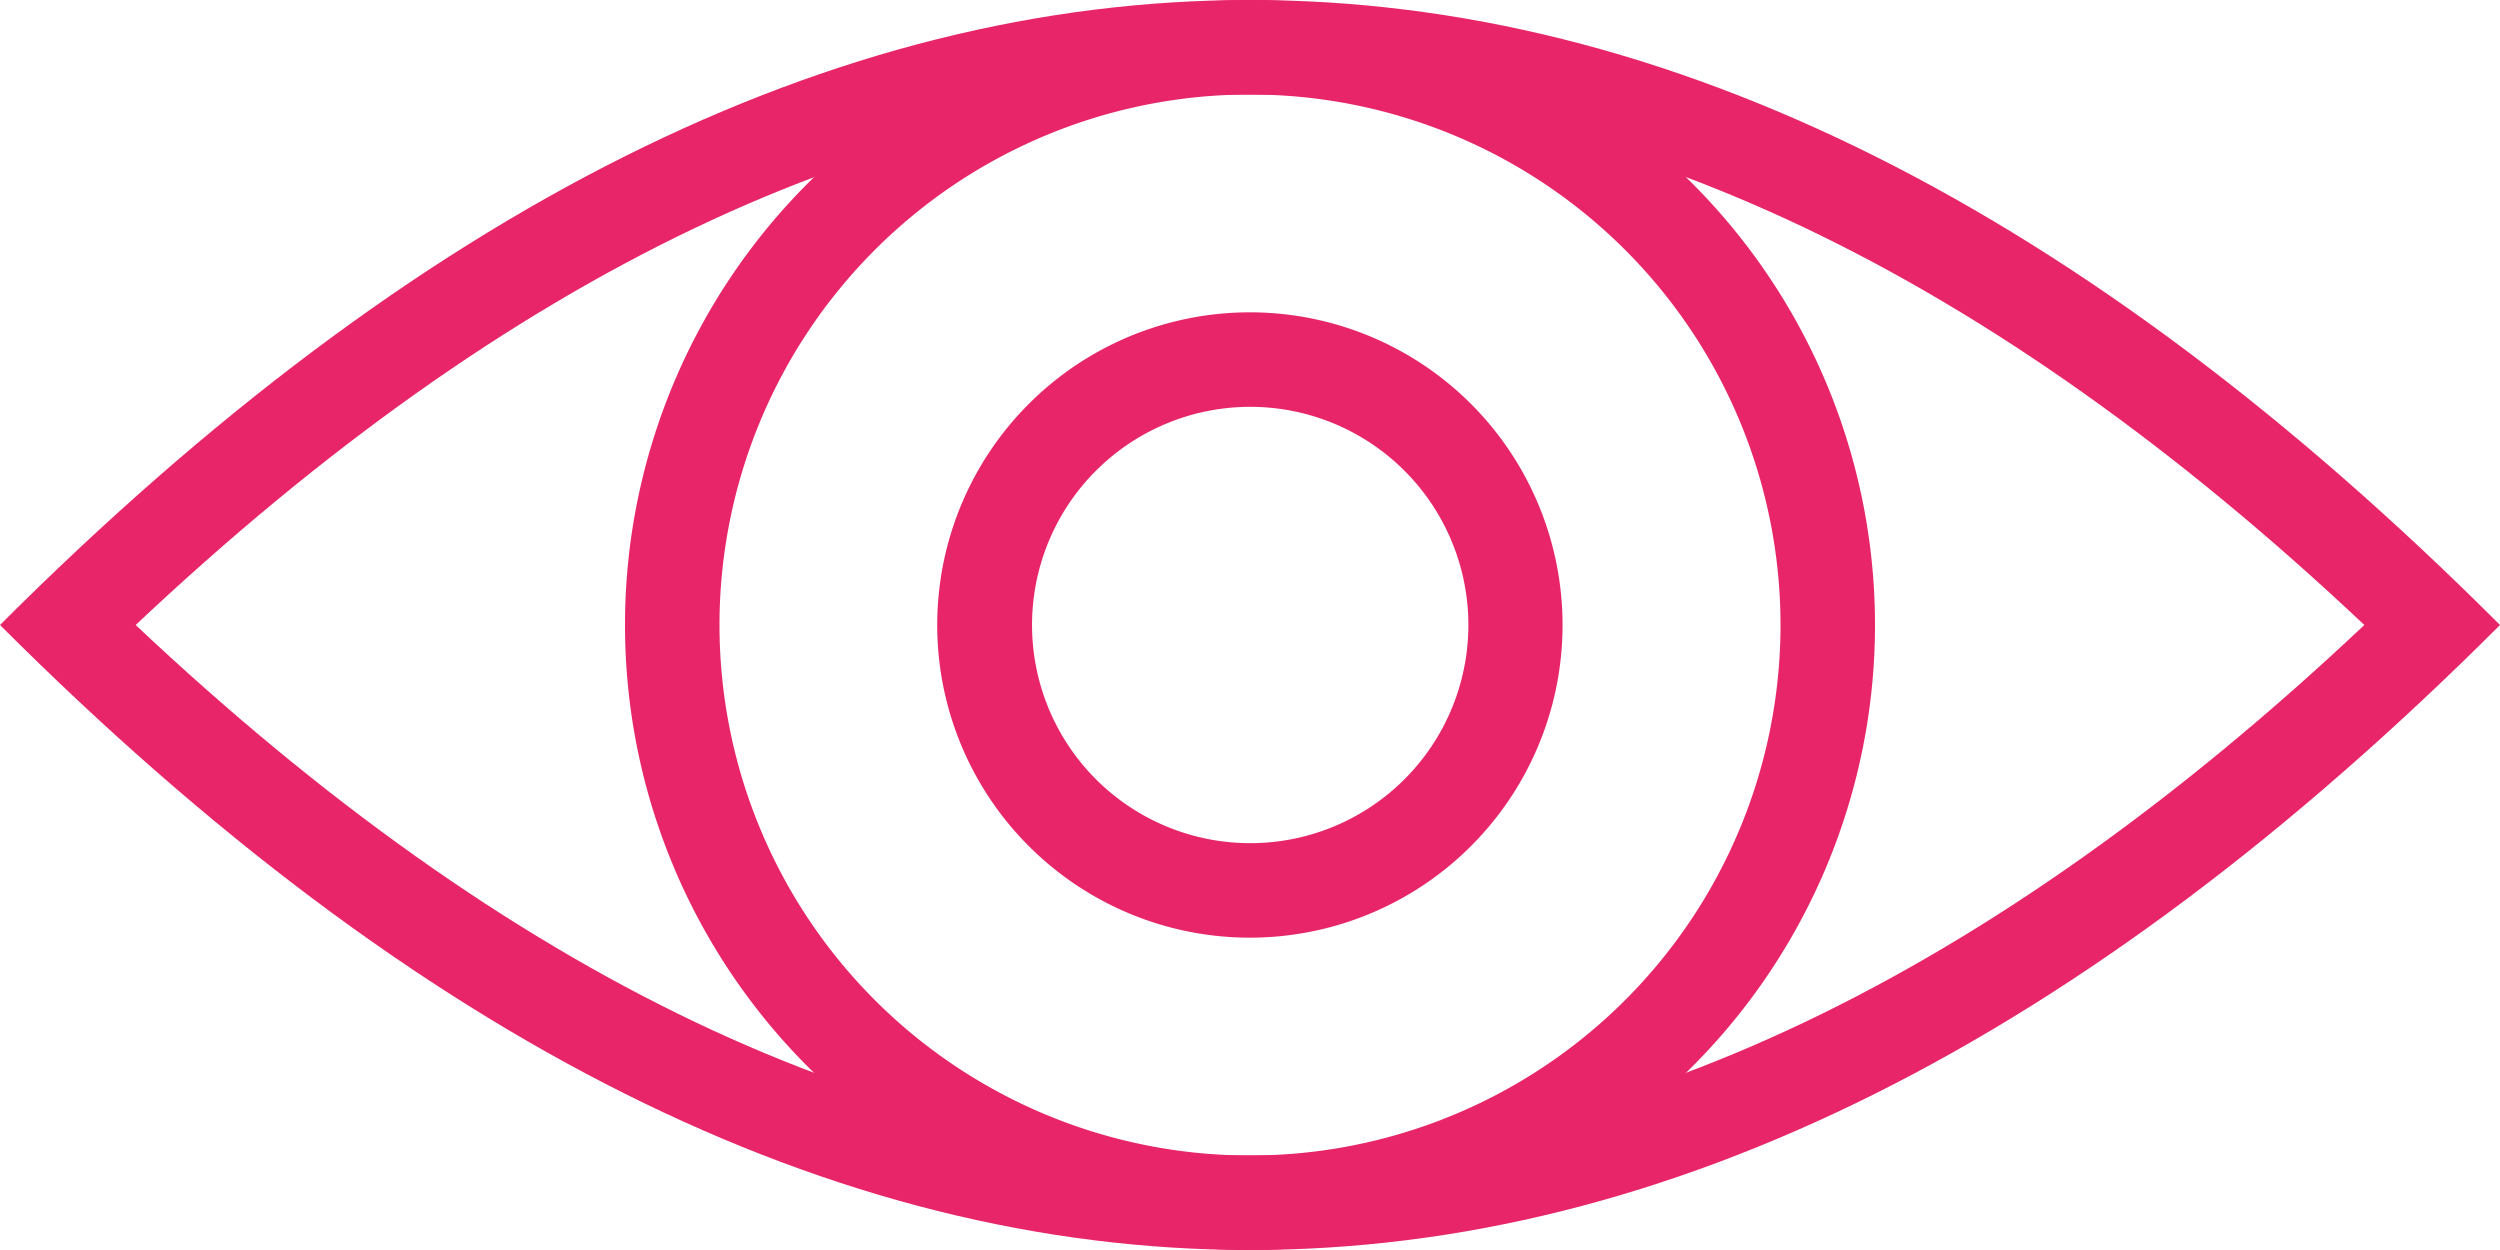 <svg xmlns="http://www.w3.org/2000/svg" viewBox="0 0 150 75">
  <g transform="translate(-1222.76 -2024.22)">
    <path
      d="M1297.76,2029.89c22,0,44.45,10.7,66.86,31.83-22.41,21.12-44.88,31.83-66.86,31.83s-44.45-10.71-66.86-31.83c22.41-21.13,44.89-31.83,66.86-31.83m0-5.67q-37.5,0-75,37.5,37.5,37.5,75,37.5t75-37.5Q1335.26,2024.22,1297.76,2024.22Z"
      transform="translate(0 0)" fill="#e82569" />
    <path
      d="M1297.76,2029.89a31.83,31.83,0,1,1-31.83,31.83,31.83,31.83,0,0,1,31.83-31.83m0-5.67a37.5,37.5,0,1,0,37.5,37.5A37.5,37.5,0,0,0,1297.76,2024.22Z"
      transform="translate(0 0)" fill="#e82569" />
    <path
      d="M1297.75,2048.63h0a13.09,13.09,0,1,1-5.23,1.1,13.089,13.089,0,0,1,5.23-1.1m0-5.67a18.76,18.76,0,1,0,17.19,11.24,18.759,18.759,0,0,0-17.19-11.24Z"
      transform="translate(0 0)" fill="#e82569" />
  </g>
</svg>